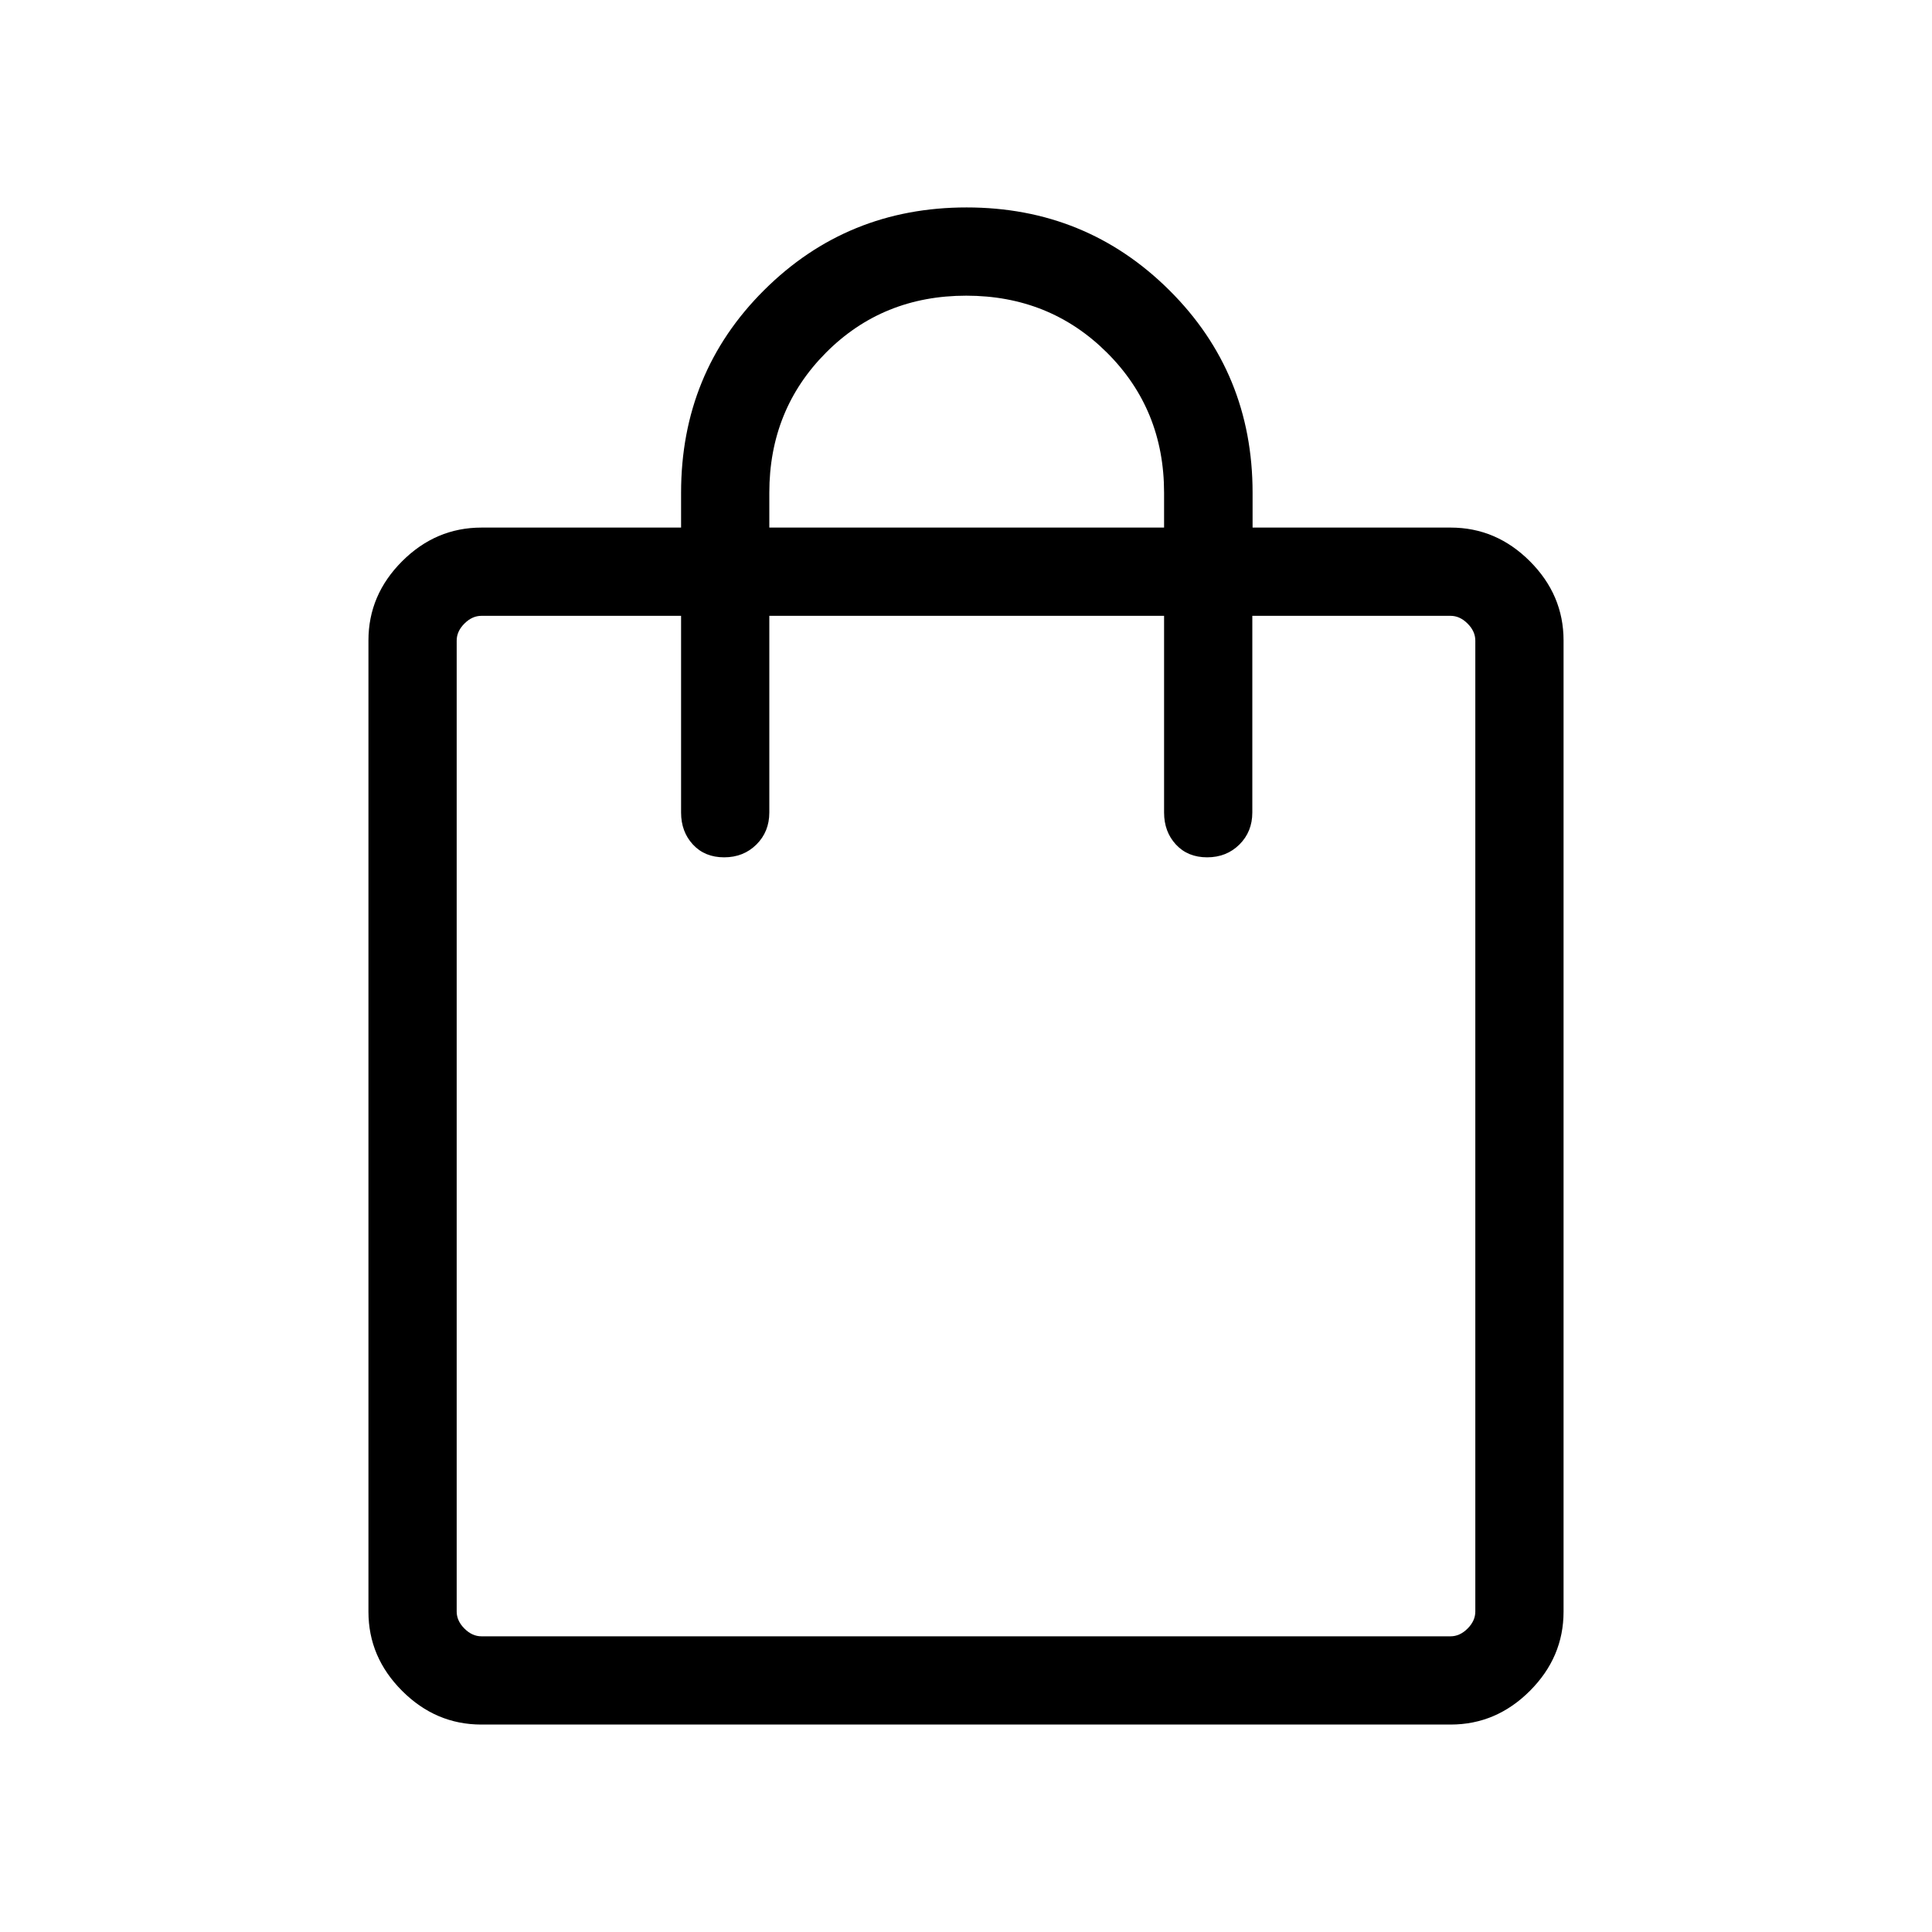 <svg xmlns="http://www.w3.org/2000/svg" height="48" viewBox="0 -960 960 960" width="48"><path d="M239.179-103.078q-22.637 0-39.369-16.732t-16.732-39.334v-482.635q0-22.602 16.732-39.334 16.732-16.732 39.454-16.732h99.16v-17.308q0-59.615 41.276-100.692 41.277-41.077 100.596-41.077t100.712 41.114q41.393 41.113 41.393 100.655v17.308h98.406q22.651 0 39.383 16.732 16.732 16.732 16.732 39.334v482.635q0 22.602-16.732 39.334-16.732 16.732-39.369 16.732H239.179Zm.053-43.845h481.536q4.616 0 8.462-3.847 3.847-3.846 3.847-8.462v-482.459q0-4.616-3.847-8.462-3.846-3.847-8.462-3.847h-98.499v97.732q0 9.547-6.413 15.908-6.413 6.36-16.038 6.36t-15.51-6.36q-5.884-6.361-5.884-15.908V-654H382.269v97.732q0 9.547-6.413 15.908-6.413 6.36-16.038 6.36t-15.51-6.36q-5.884-6.361-5.884-15.908V-654h-99.192q-4.616 0-8.462 3.847-3.847 3.846-3.847 8.462v482.459q0 4.616 3.847 8.462 3.846 3.847 8.462 3.847Zm143.037-550.922h196.155v-17.308q0-41.385-28.412-69.654-28.411-28.27-69.904-28.27-41.493 0-69.666 28.297-28.173 28.296-28.173 69.627v17.308ZM226.923-146.923V-654v507.077Z"/></svg>